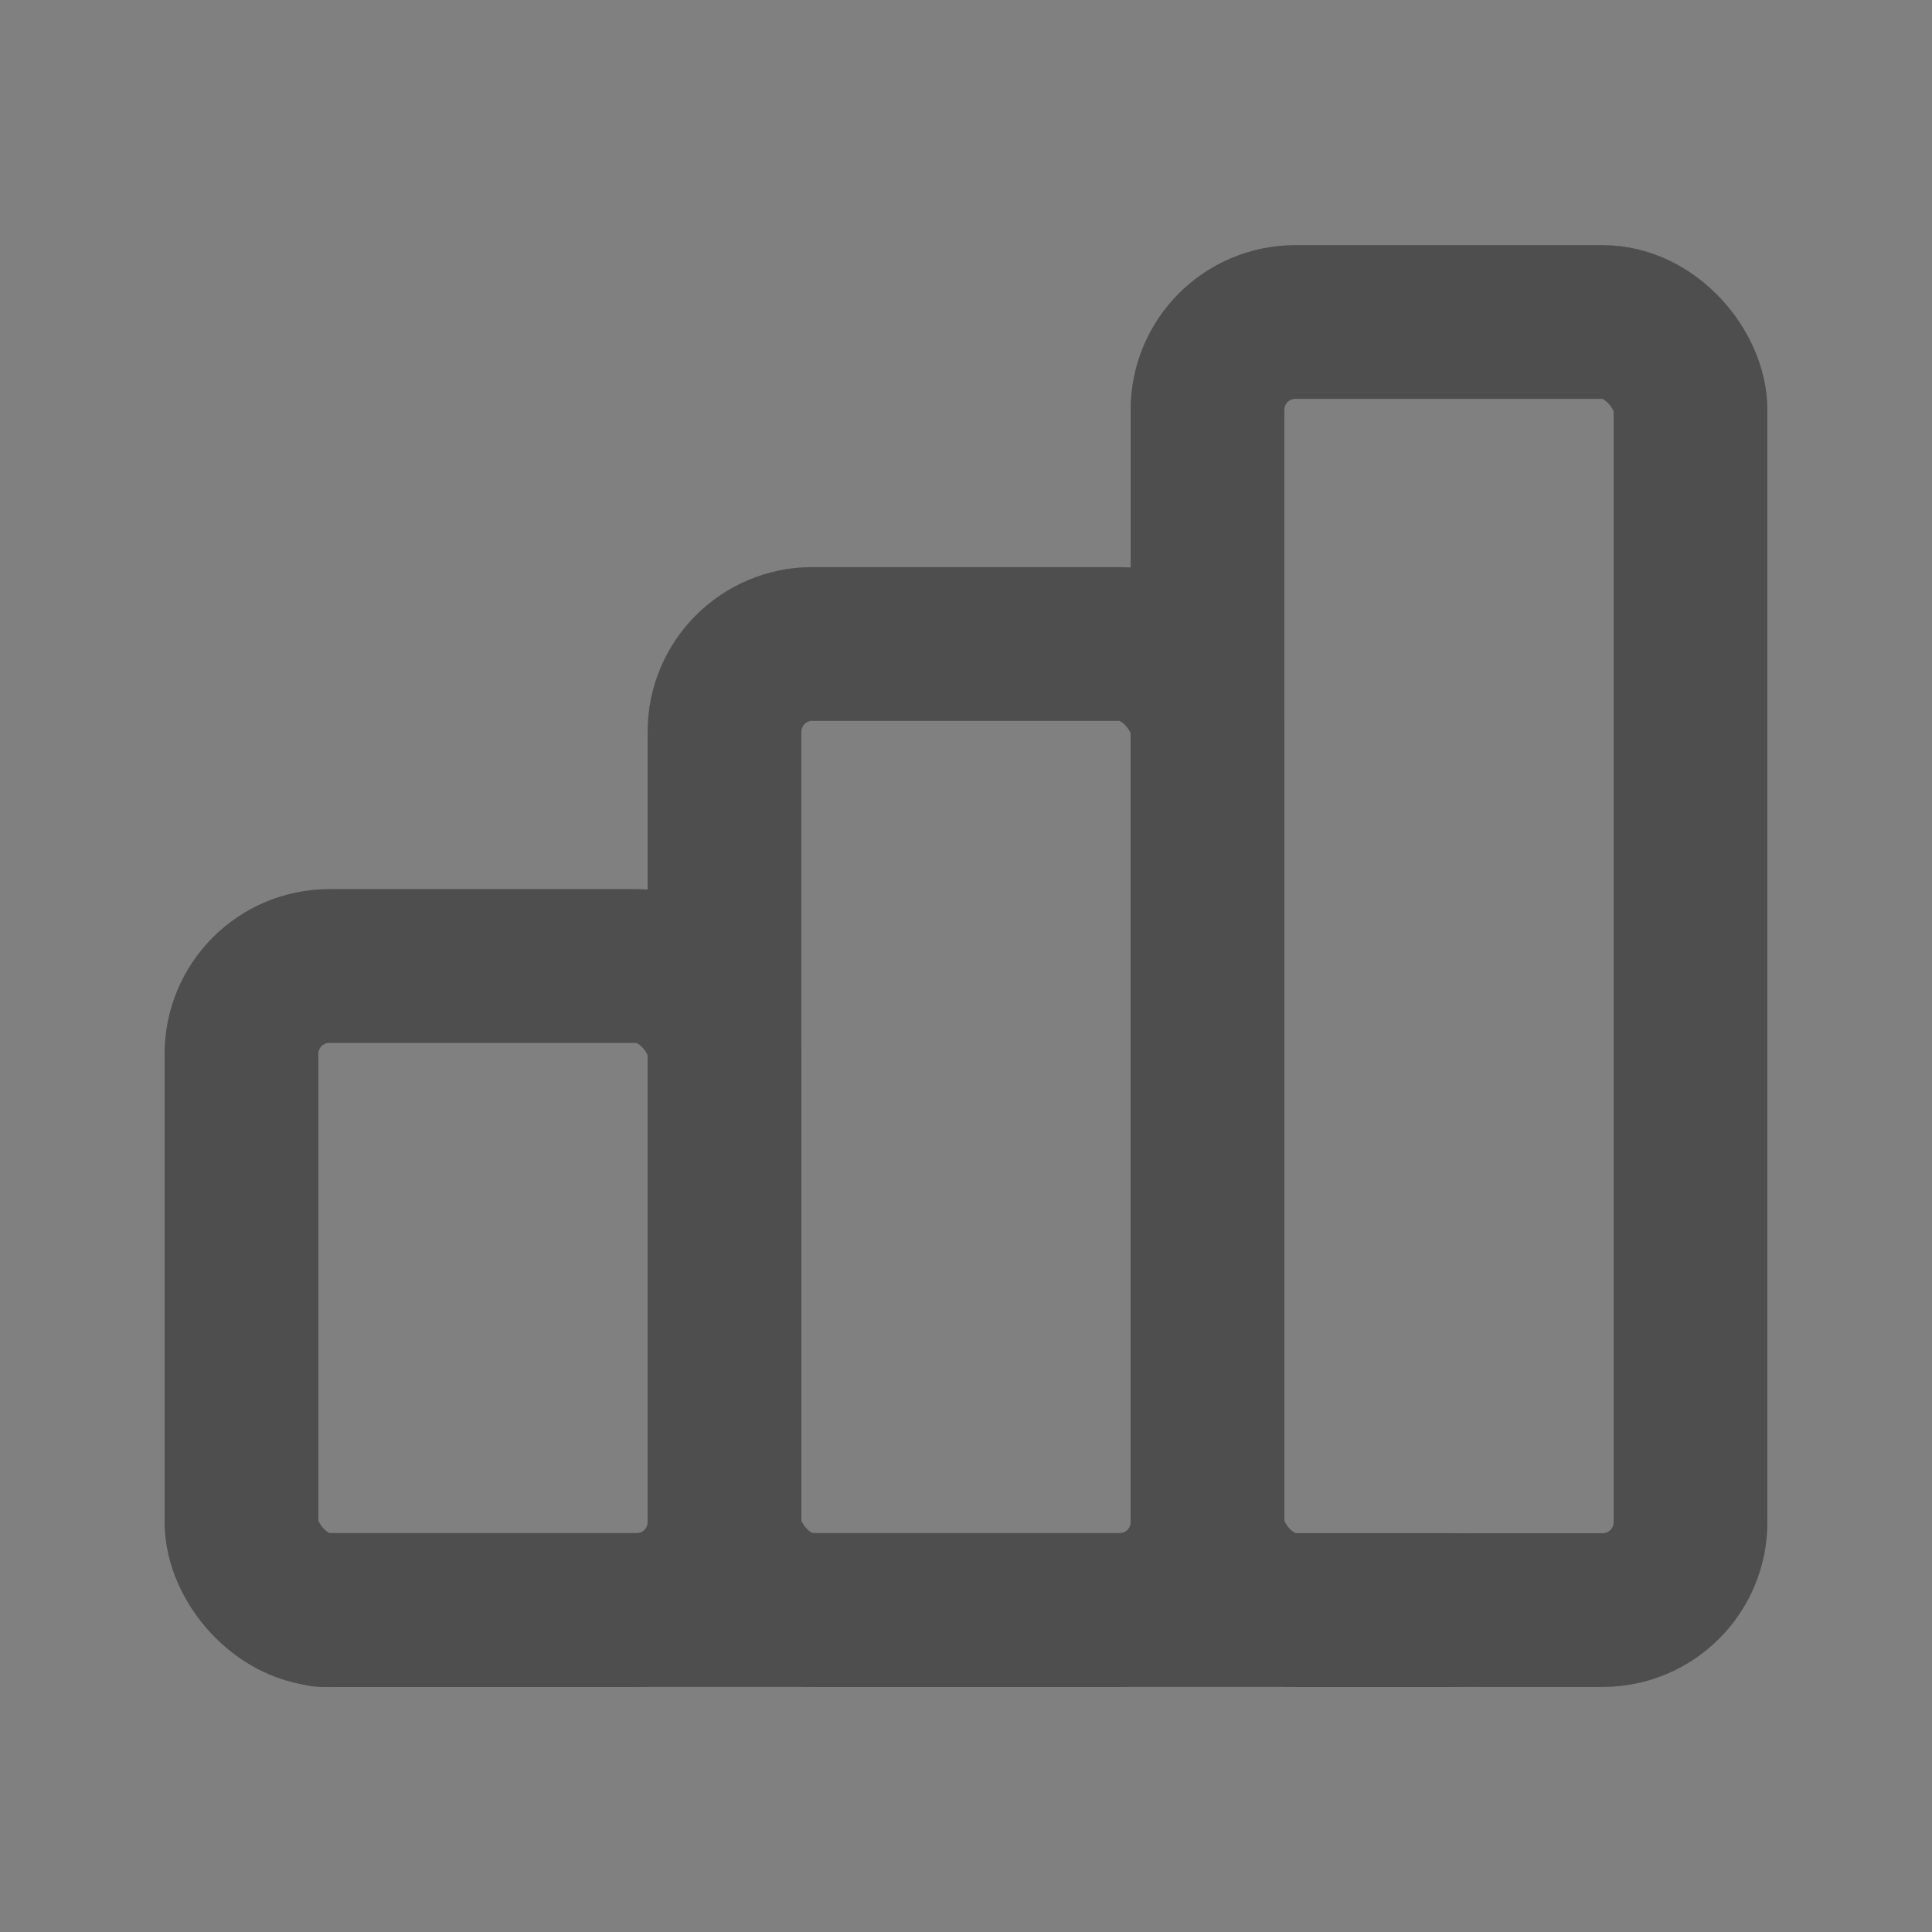 <svg width="22" height="22" viewBox="0 0 22 22" fill="none" xmlns="http://www.w3.org/2000/svg">
<rect x="0" y="0" width="22" height="22" fill="#808080" stroke="none"/>
<rect x="2.75" y="11" width="5.5" height="7.333" rx="1" stroke="#222222" stroke-width="1.75" stroke-linecap="round" stroke-linejoin="round"/>
<rect x="2.75" y="11" width="5.5" height="7.333" rx="1" stroke="white" stroke-opacity="0.2" stroke-width="1.75" stroke-linecap="round" stroke-linejoin="round"/>
<rect x="8.25" y="7.333" width="5.5" height="11" rx="1" stroke="#222222" stroke-width="1.75" stroke-linecap="round" stroke-linejoin="round"/>
<rect x="8.25" y="7.333" width="5.5" height="11" rx="1" stroke="white" stroke-opacity="0.2" stroke-width="1.75" stroke-linecap="round" stroke-linejoin="round"/>
<rect x="13.75" y="3.667" width="5.5" height="14.667" rx="1" stroke="#222222" stroke-width="1.75" stroke-linecap="round" stroke-linejoin="round"/>
<rect x="13.75" y="3.667" width="5.5" height="14.667" rx="1" stroke="white" stroke-opacity="0.2" stroke-width="1.75" stroke-linecap="round" stroke-linejoin="round"/>
<path d="M3.667 18.333H16.5" stroke="#222222" stroke-width="1.75" stroke-linecap="round" stroke-linejoin="round"/>
<path d="M3.667 18.333H16.5" stroke="white" stroke-opacity="0.2" stroke-width="1.75" stroke-linecap="round" stroke-linejoin="round"/>
</svg>
